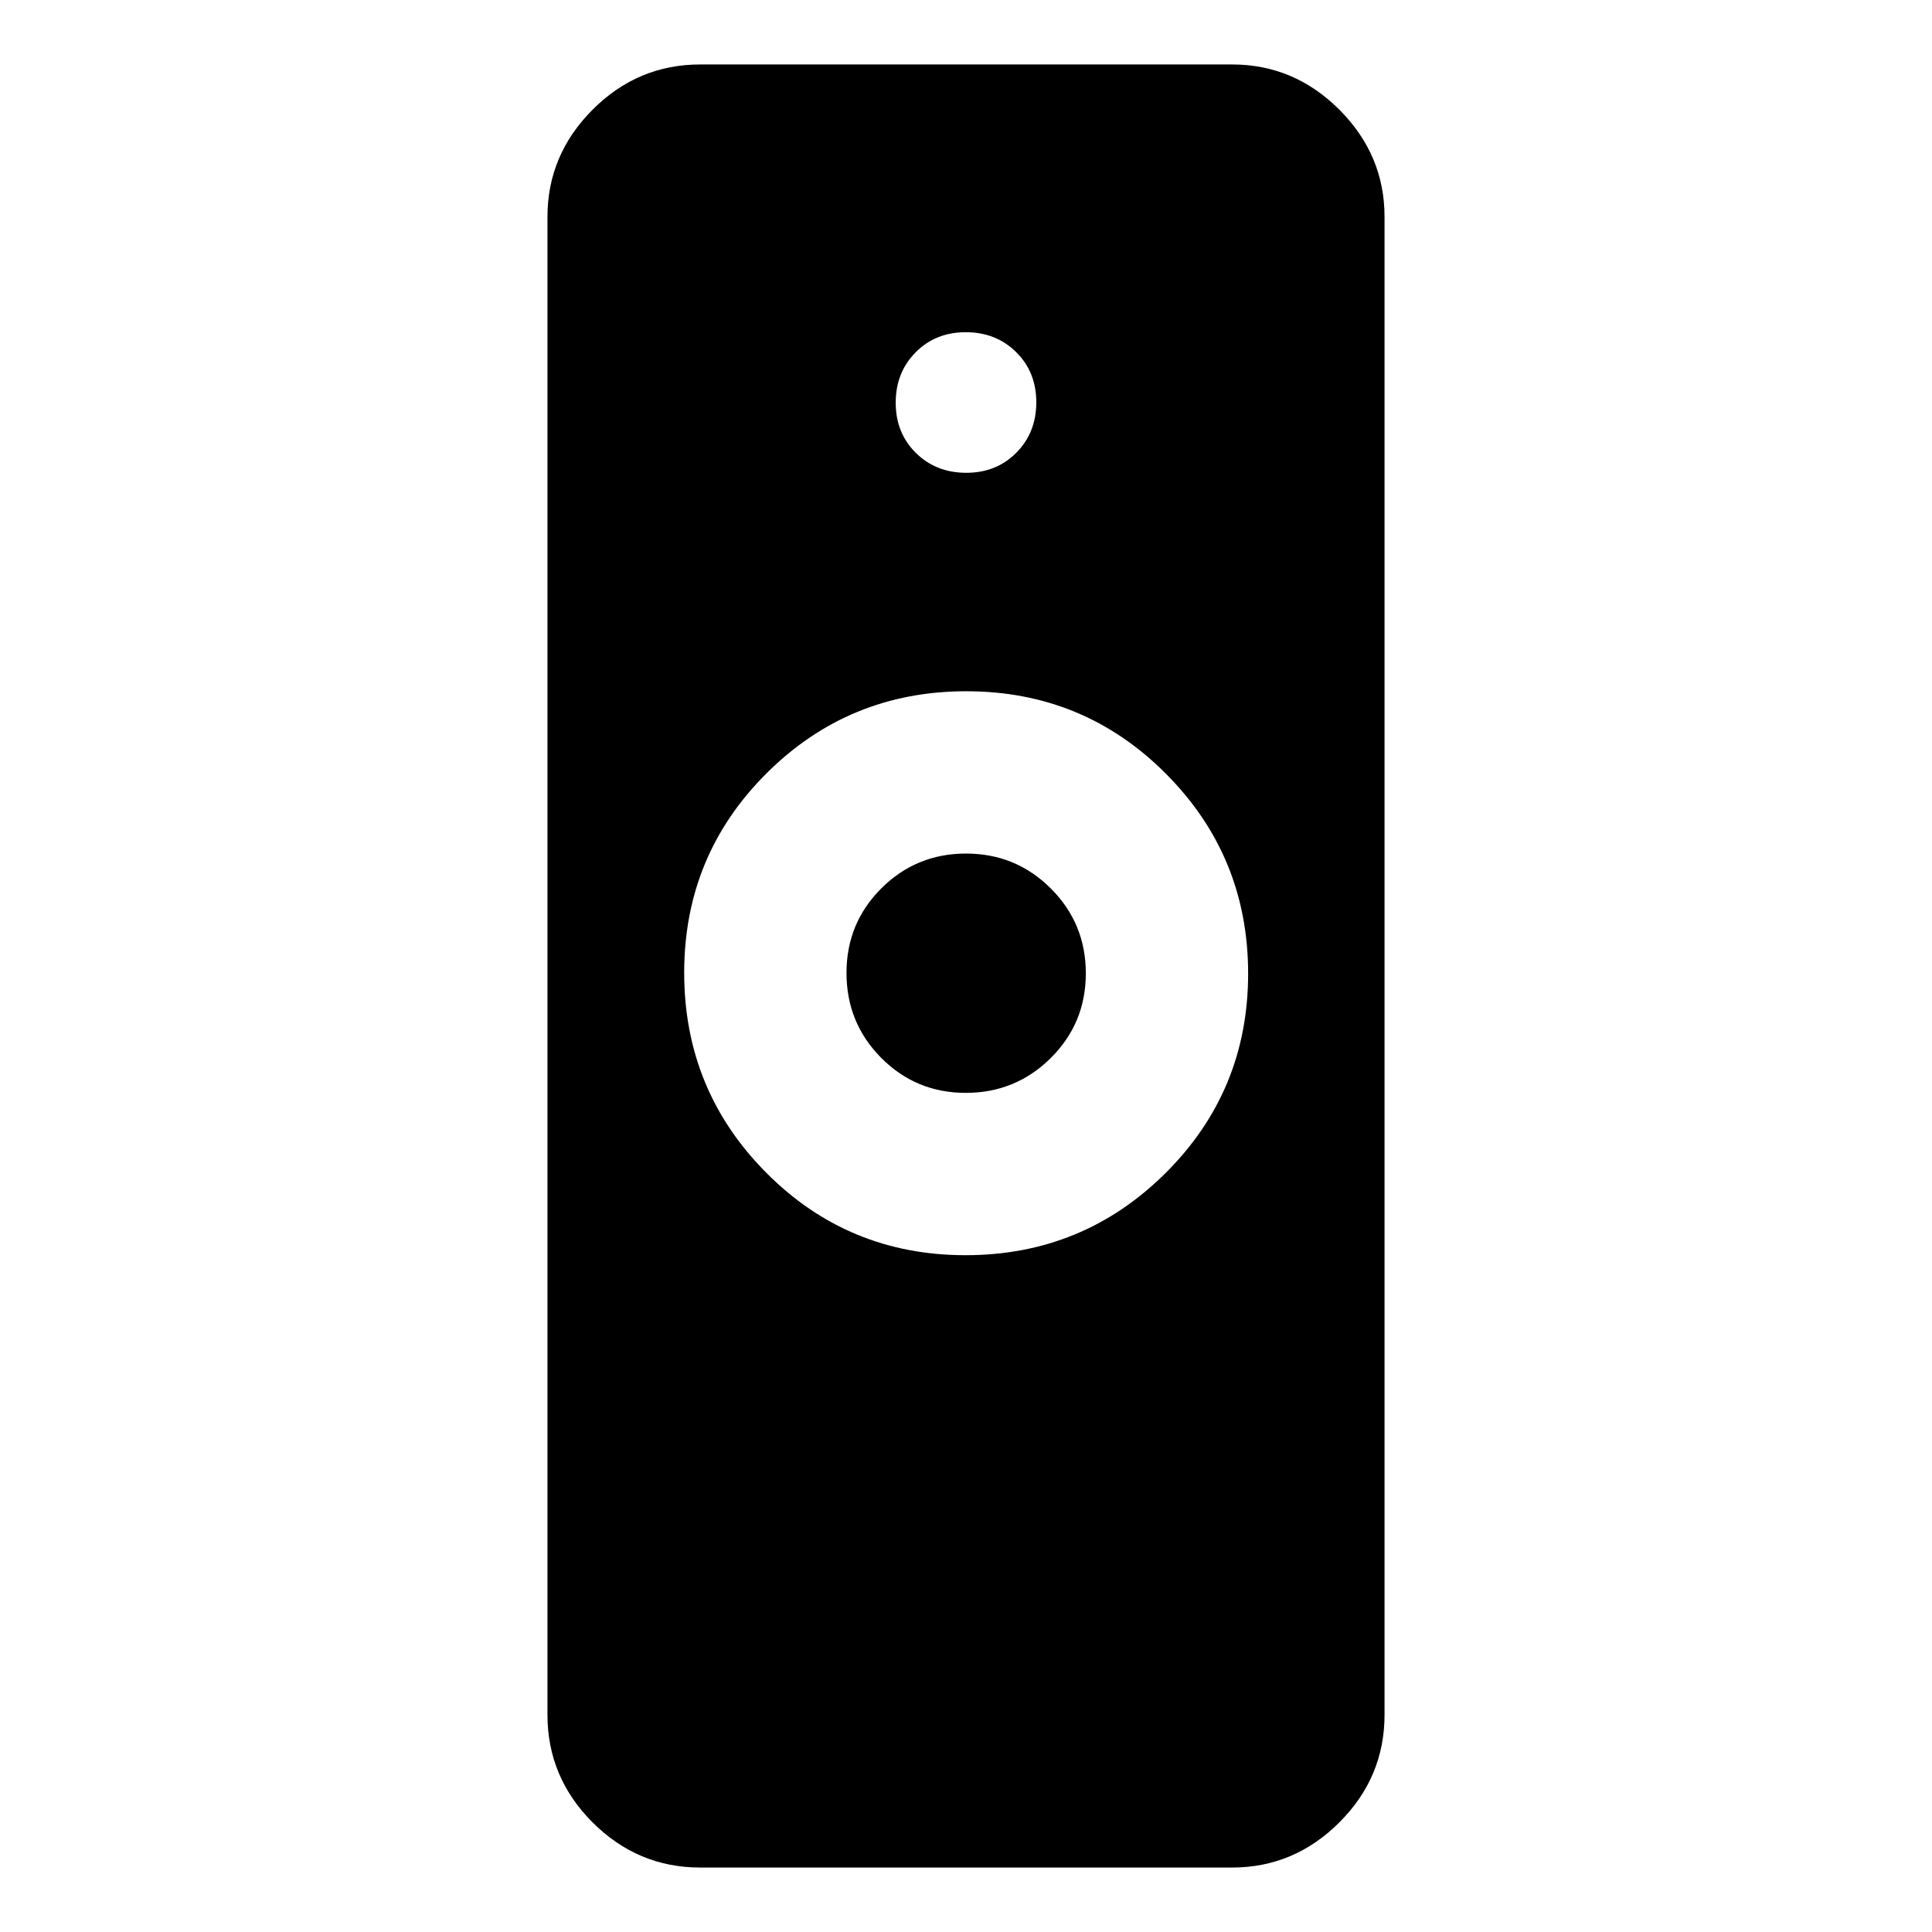 <svg xmlns="http://www.w3.org/2000/svg" height="40" viewBox="0 -960 960 960" width="40"><path d="M479.78-336.3q58.35 0 99.38-40.82 41.03-40.81 41.03-99.11 0-58.31-40.85-99.3-40.84-40.99-99.19-40.99-58.35 0-99.27 40.79-40.91 40.78-40.91 99.05 0 58.34 40.73 99.36 40.73 41.02 99.08 41.02ZM347.94-32.03q-31.06 0-53.48-22.43-22.43-22.42-22.43-53.48v-744.28q0-30.82 22.43-53.29 22.42-22.46 53.48-22.46h264.28q30.82 0 53.29 22.46 22.46 22.47 22.46 53.29v744.28q0 31.06-22.46 53.48-22.47 22.43-53.29 22.43H347.94ZM479.9-416.96q-24.76 0-42.02-17.38-17.26-17.39-17.26-42.22 0-24.77 17.33-42.04t42.08-17.27q24.75 0 42.13 17.36 17.38 17.36 17.38 42.16 0 24.8-17.45 42.1-17.44 17.29-42.19 17.29Zm.22-308.11q15.03 0 24.92-10.01 9.89-10.01 9.89-25.04t-10.01-24.92q-10.01-9.89-25.04-9.89t-24.92 10.01q-9.89 10.01-9.89 25.04t10.01 24.92q10.01 9.89 25.04 9.89Z"/></svg>